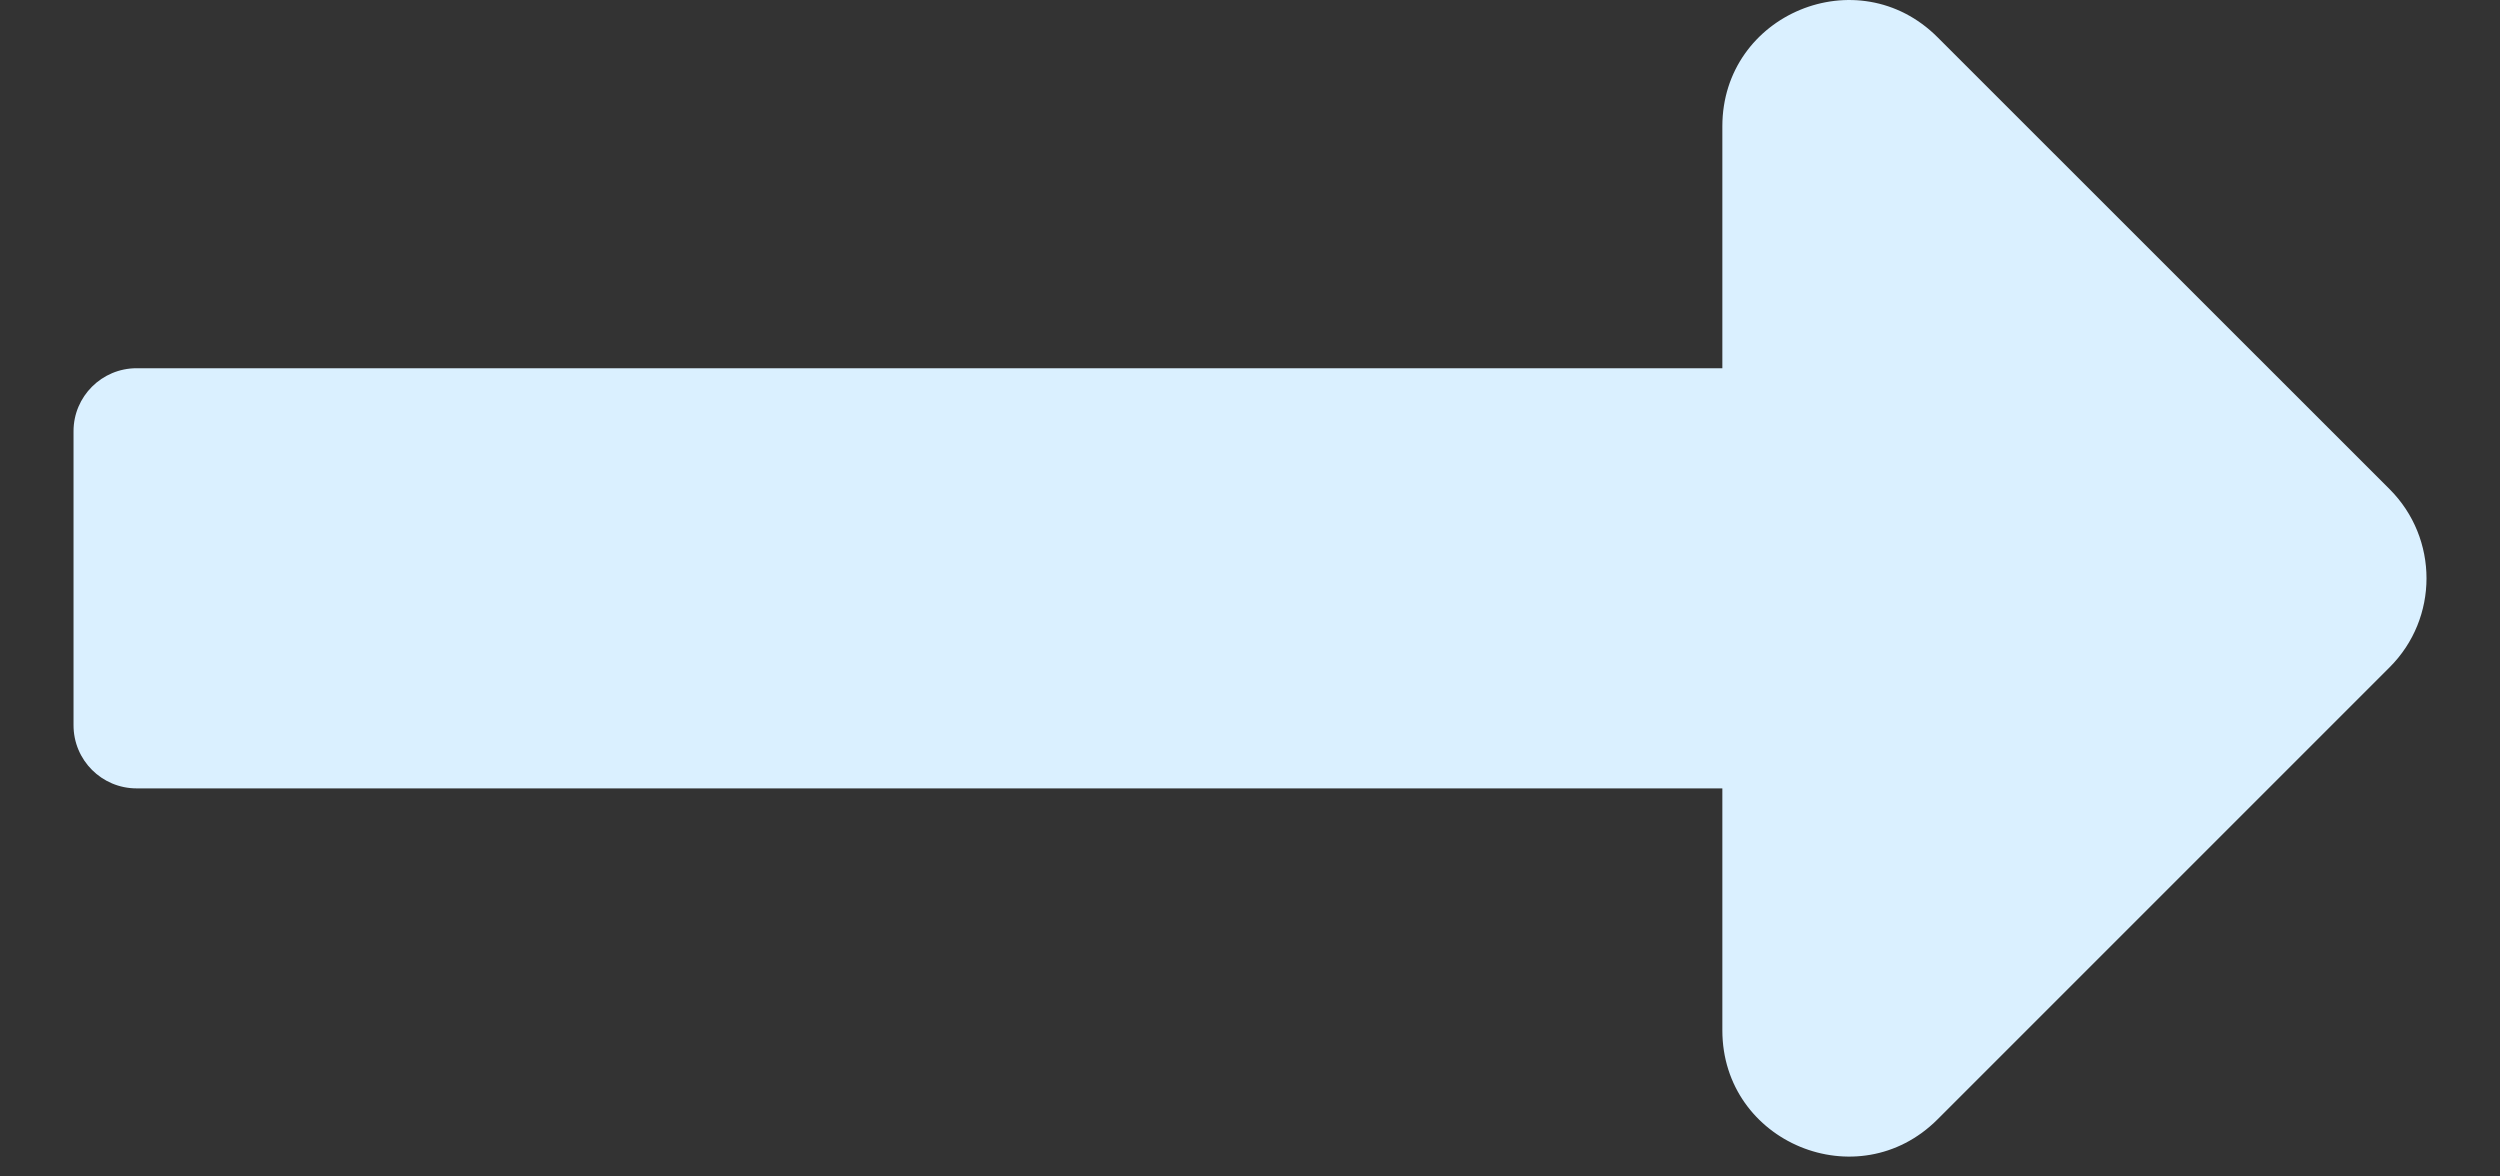 <svg width="17" height="8" viewBox="0 0 17 8" fill="none" xmlns="http://www.w3.org/2000/svg">
<rect x="0" y="0" width="17" height="8" fill="#333333" stroke="none"/>
<path d="M11.712 2.504L0.929 2.504C0.692 2.504 0.5 2.696 0.5 2.932V4.932C0.5 5.169 0.692 5.361 0.929 5.361L11.712 5.361V7.006C11.712 7.77 12.635 8.152 13.175 7.612L16.249 4.538C16.584 4.204 16.584 3.661 16.249 3.326L13.175 0.253C12.635 -0.287 11.712 0.095 11.712 0.859V2.504Z" fill="#DAF0FF"/>
</svg>
